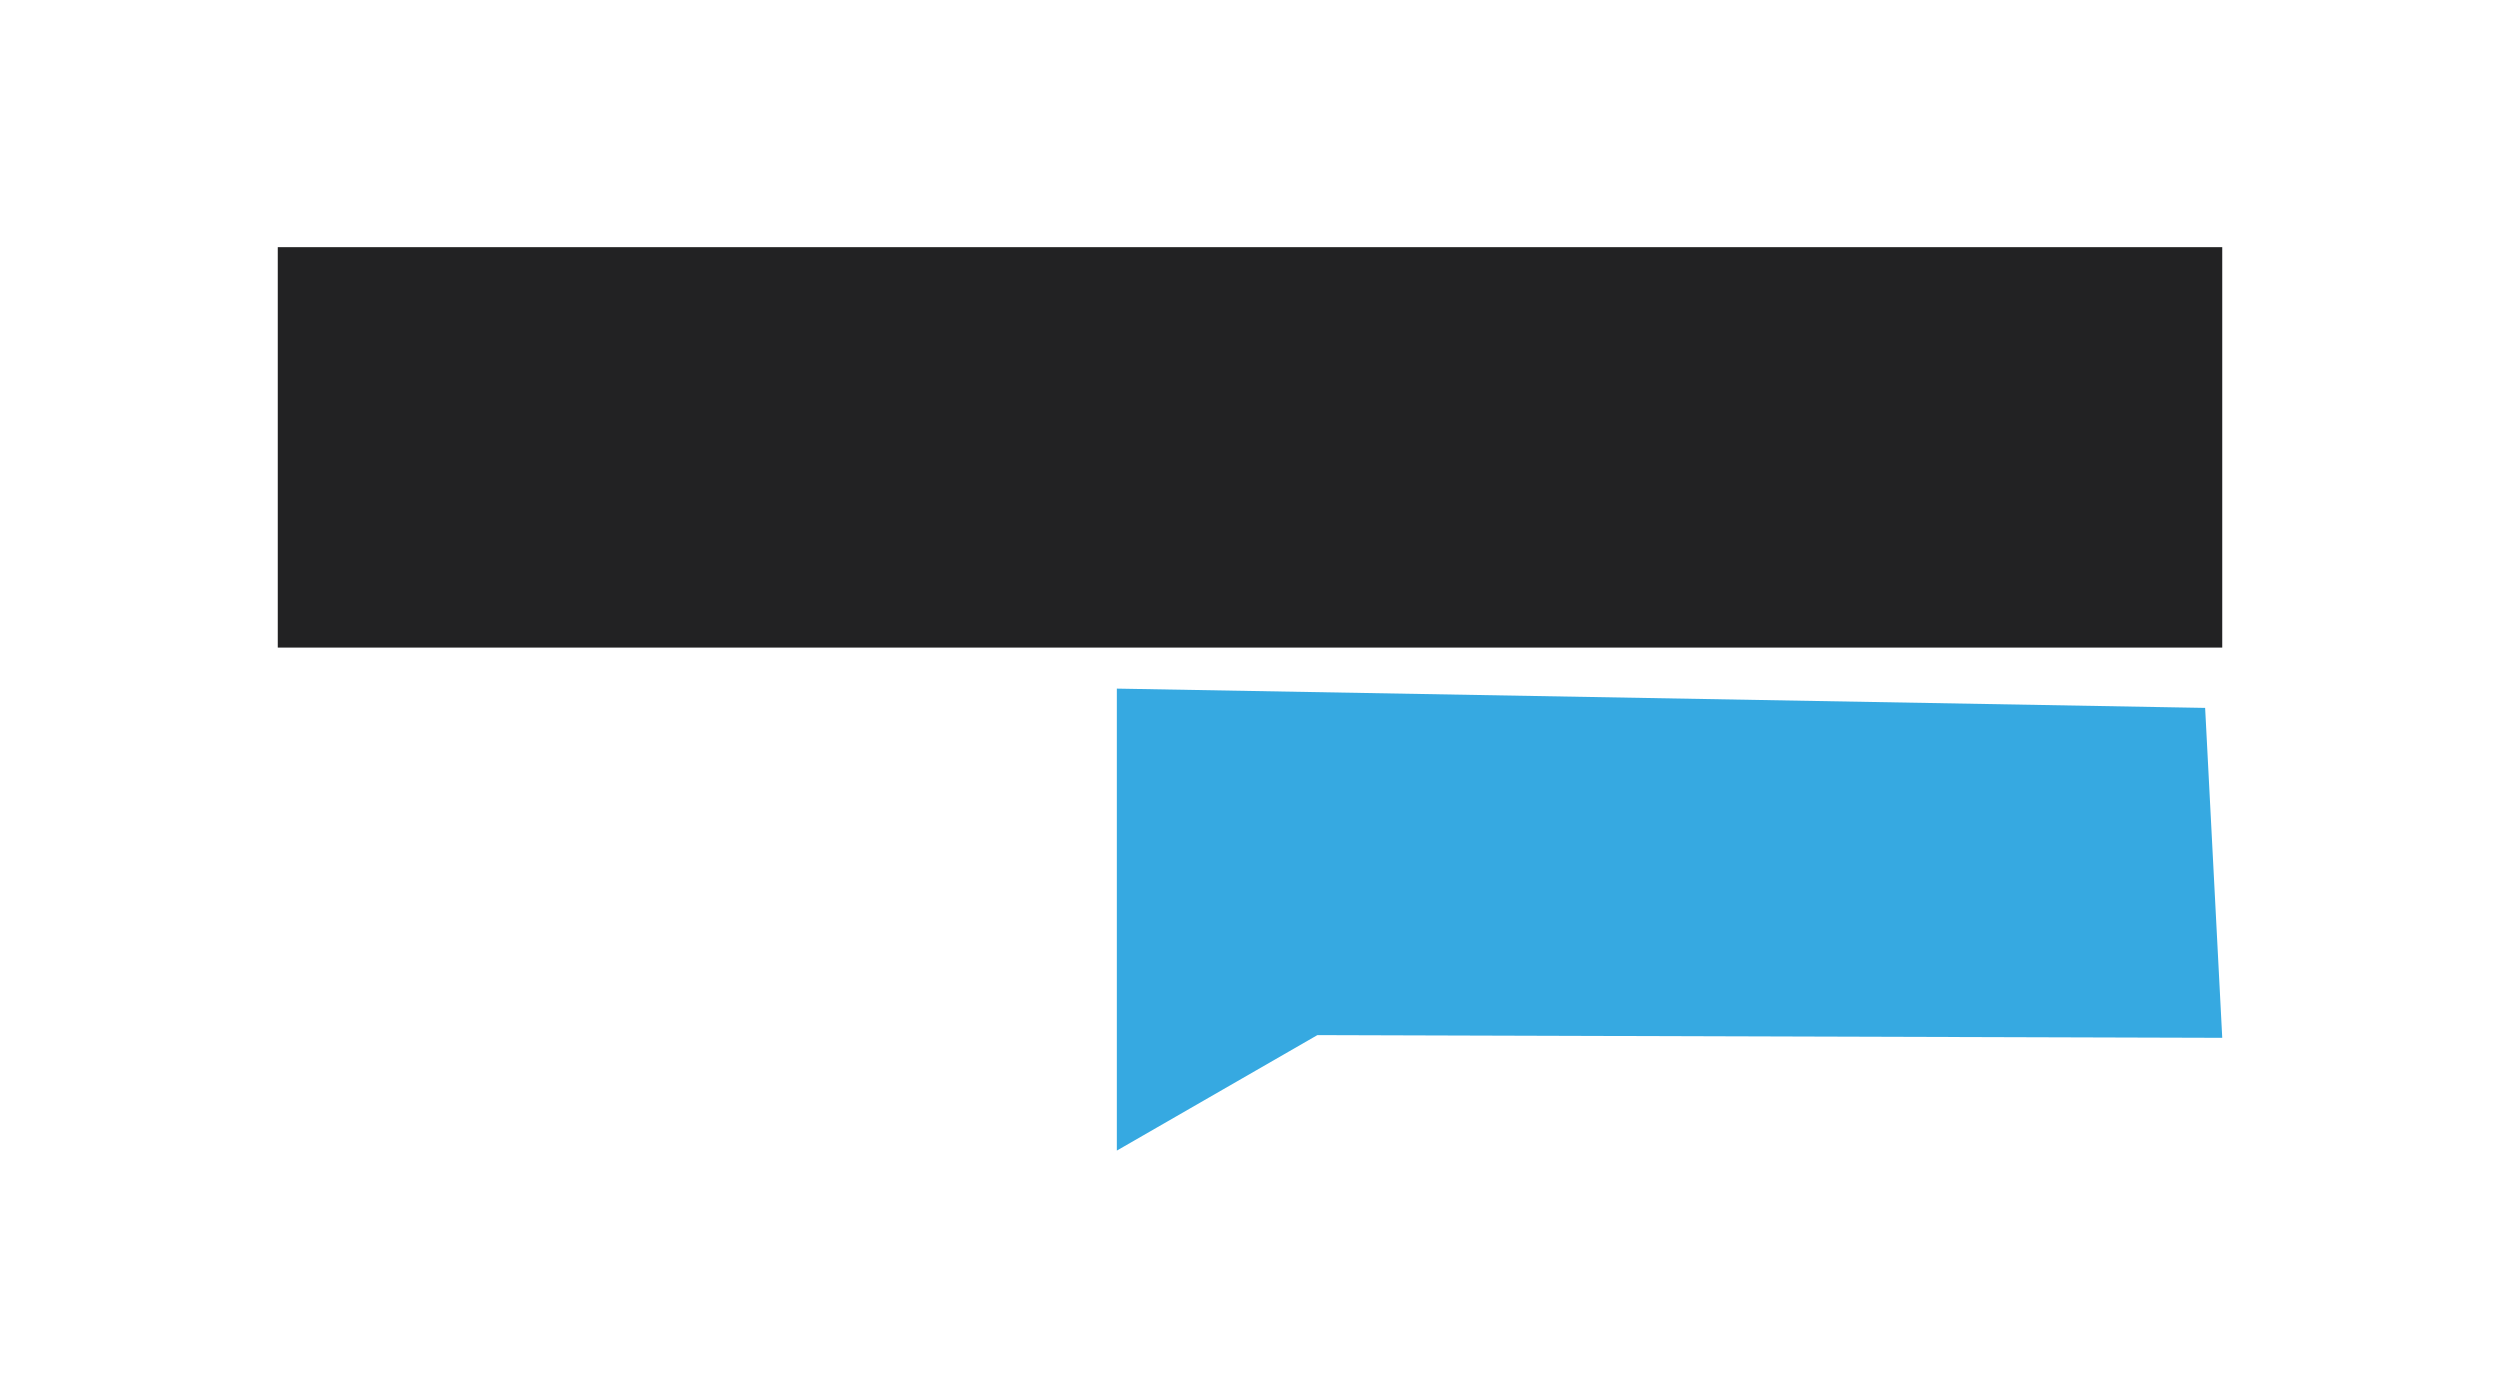 <?xml version="1.0" encoding="utf-8"?>
<!-- Generator: Adobe Illustrator 15.0.0, SVG Export Plug-In . SVG Version: 6.00 Build 0)  -->
<!DOCTYPE svg PUBLIC "-//W3C//DTD SVG 1.1//EN" "http://www.w3.org/Graphics/SVG/1.1/DTD/svg11.dtd">
<svg version="1.1" id="Layer_1" xmlns="http://www.w3.org/2000/svg" xmlns:xlink="http://www.w3.org/1999/xlink" x="0px" y="0px"
	 width="249.111px" height="139.278px" viewBox="0 0 249.111 139.278" enable-background="new 0 0 249.111 139.278"
	 xml:space="preserve">
<rect x="27.678" y="24.628" fill="#222223" width="193.756" height="39.9"/>
<polygon fill="#36A9E1" points="221.434,103.413 131.27,103.143 111.287,114.65 111.287,101.49 111.287,68.616 219.729,70.538 "/>
</svg>
